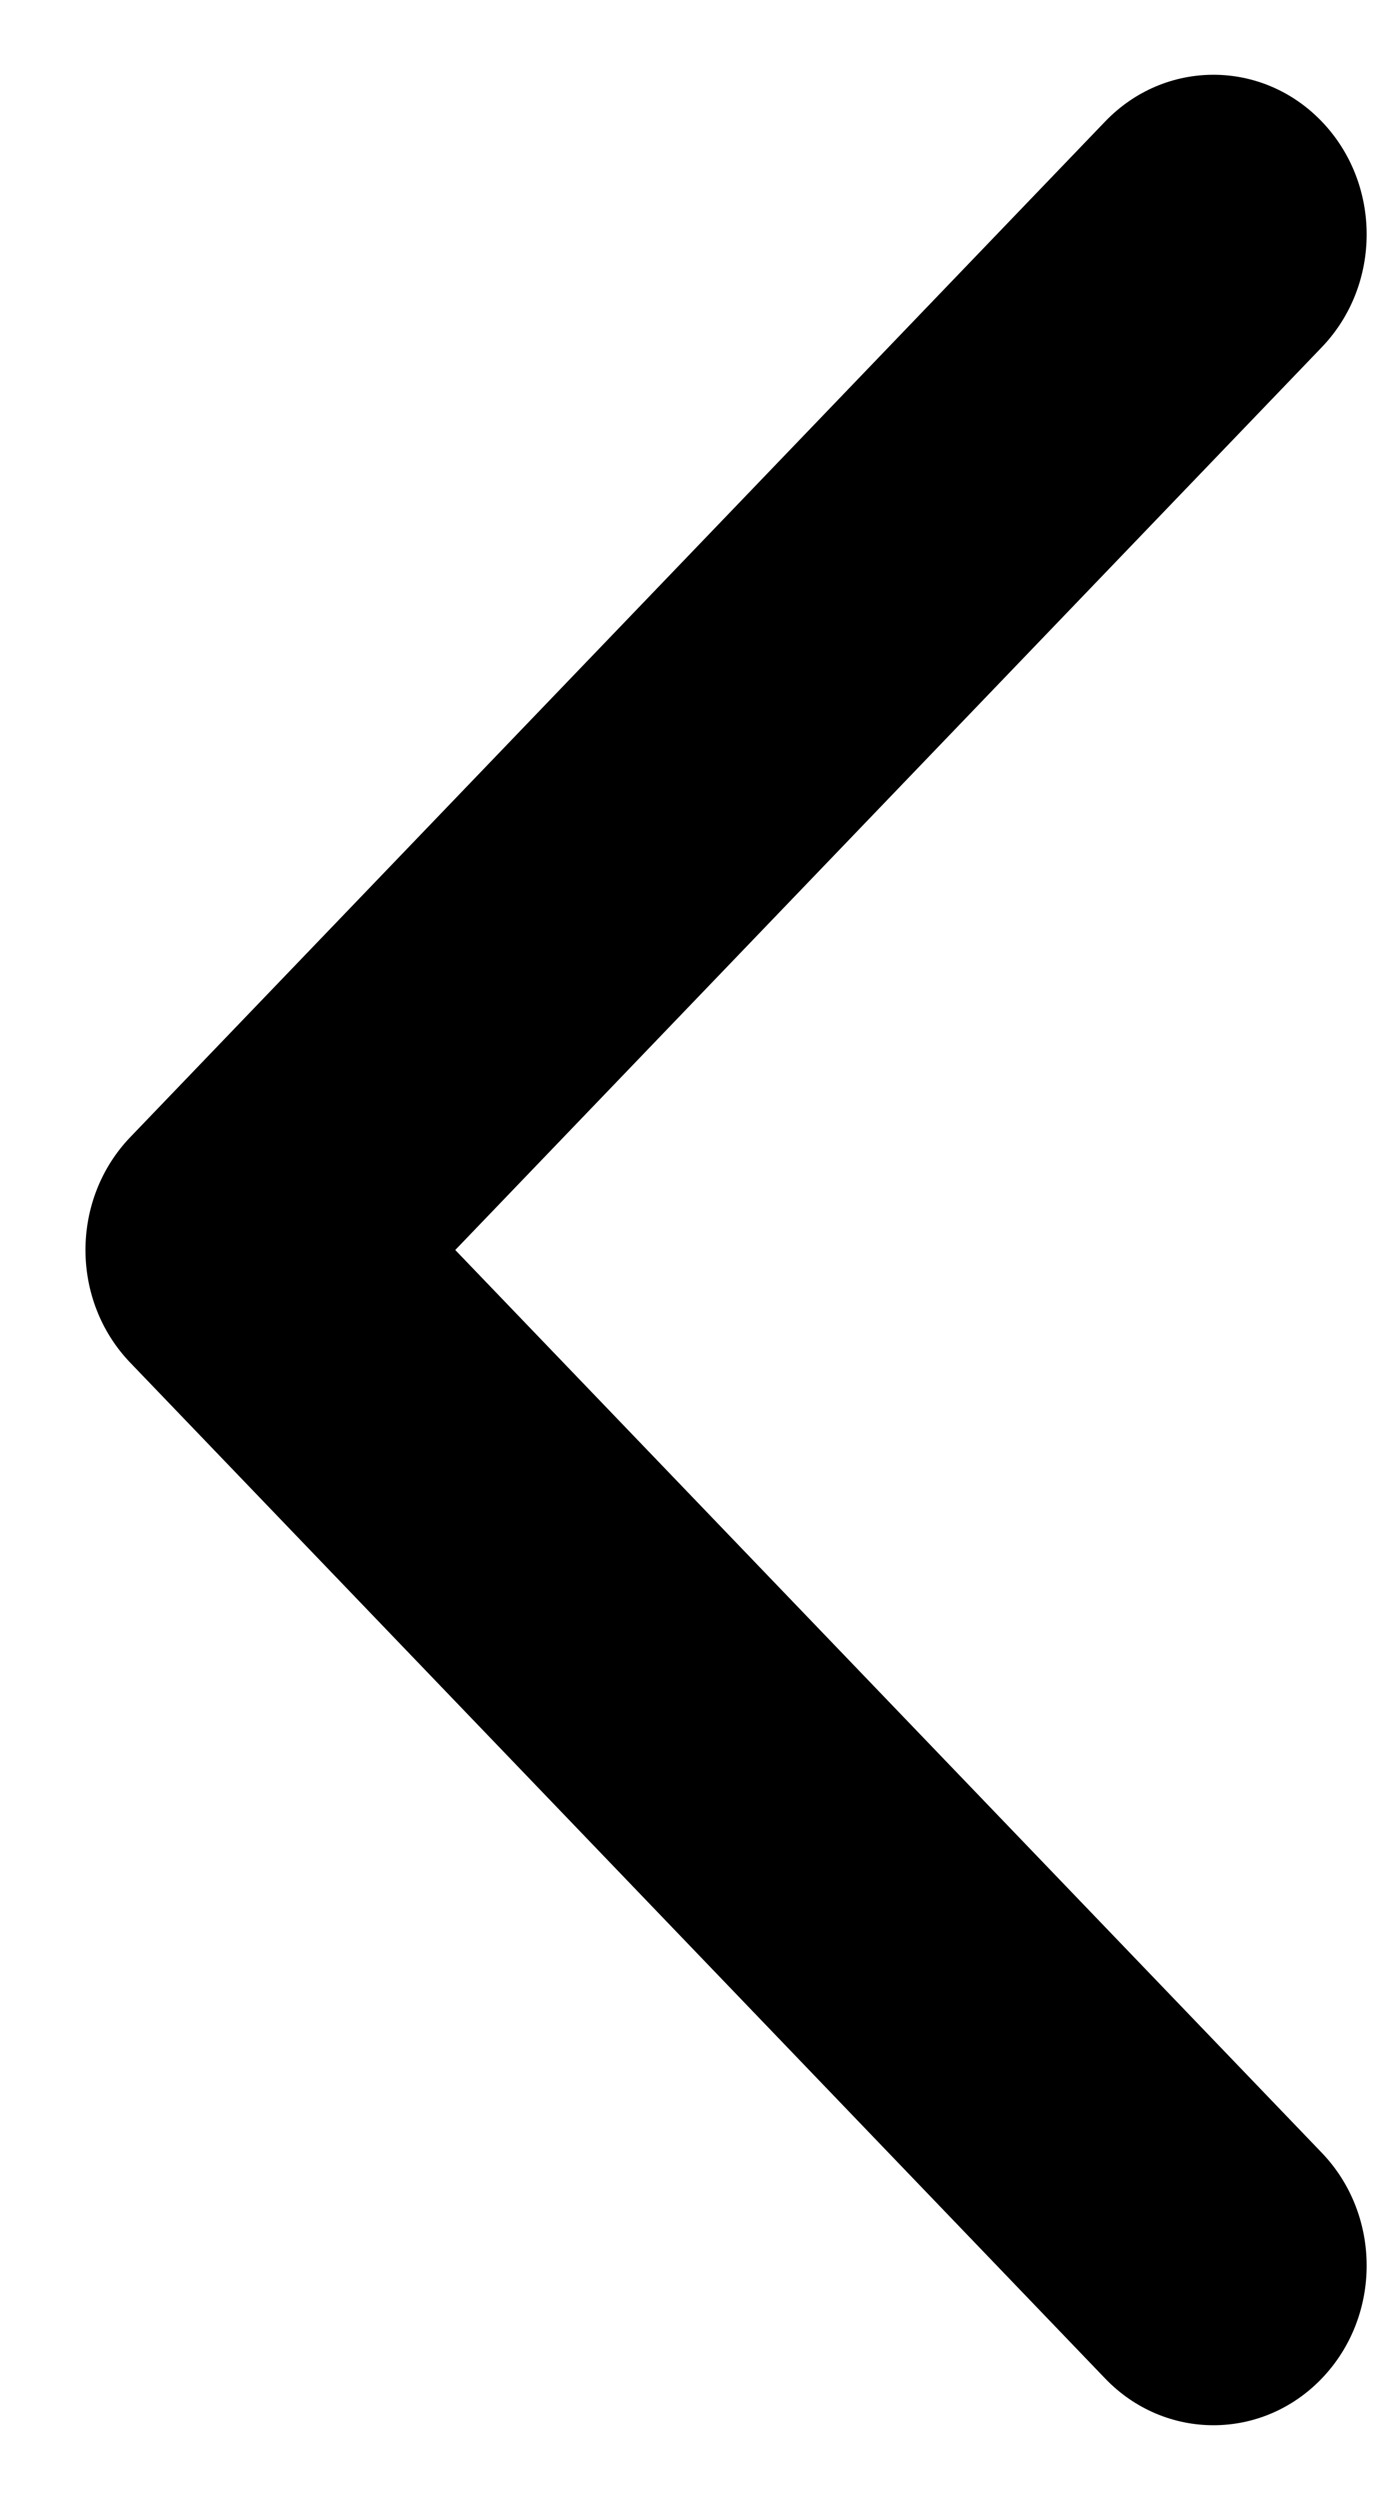 <svg width="10" height="18" viewBox="0 0 10 18" fill="none" xmlns="http://www.w3.org/2000/svg">
<path fill-rule="evenodd" clip-rule="evenodd" d="M7.962 17.125L0.939 9.812C0.508 9.364 0.508 8.636 0.939 8.187L7.962 0.875C8.393 0.426 9.092 0.426 9.523 0.875C9.954 1.324 9.954 2.051 9.523 2.5L3.28 9L9.523 15.5C9.954 15.949 9.954 16.676 9.523 17.125C9.092 17.574 8.393 17.574 7.962 17.125Z" fill="black"/>
</svg>

